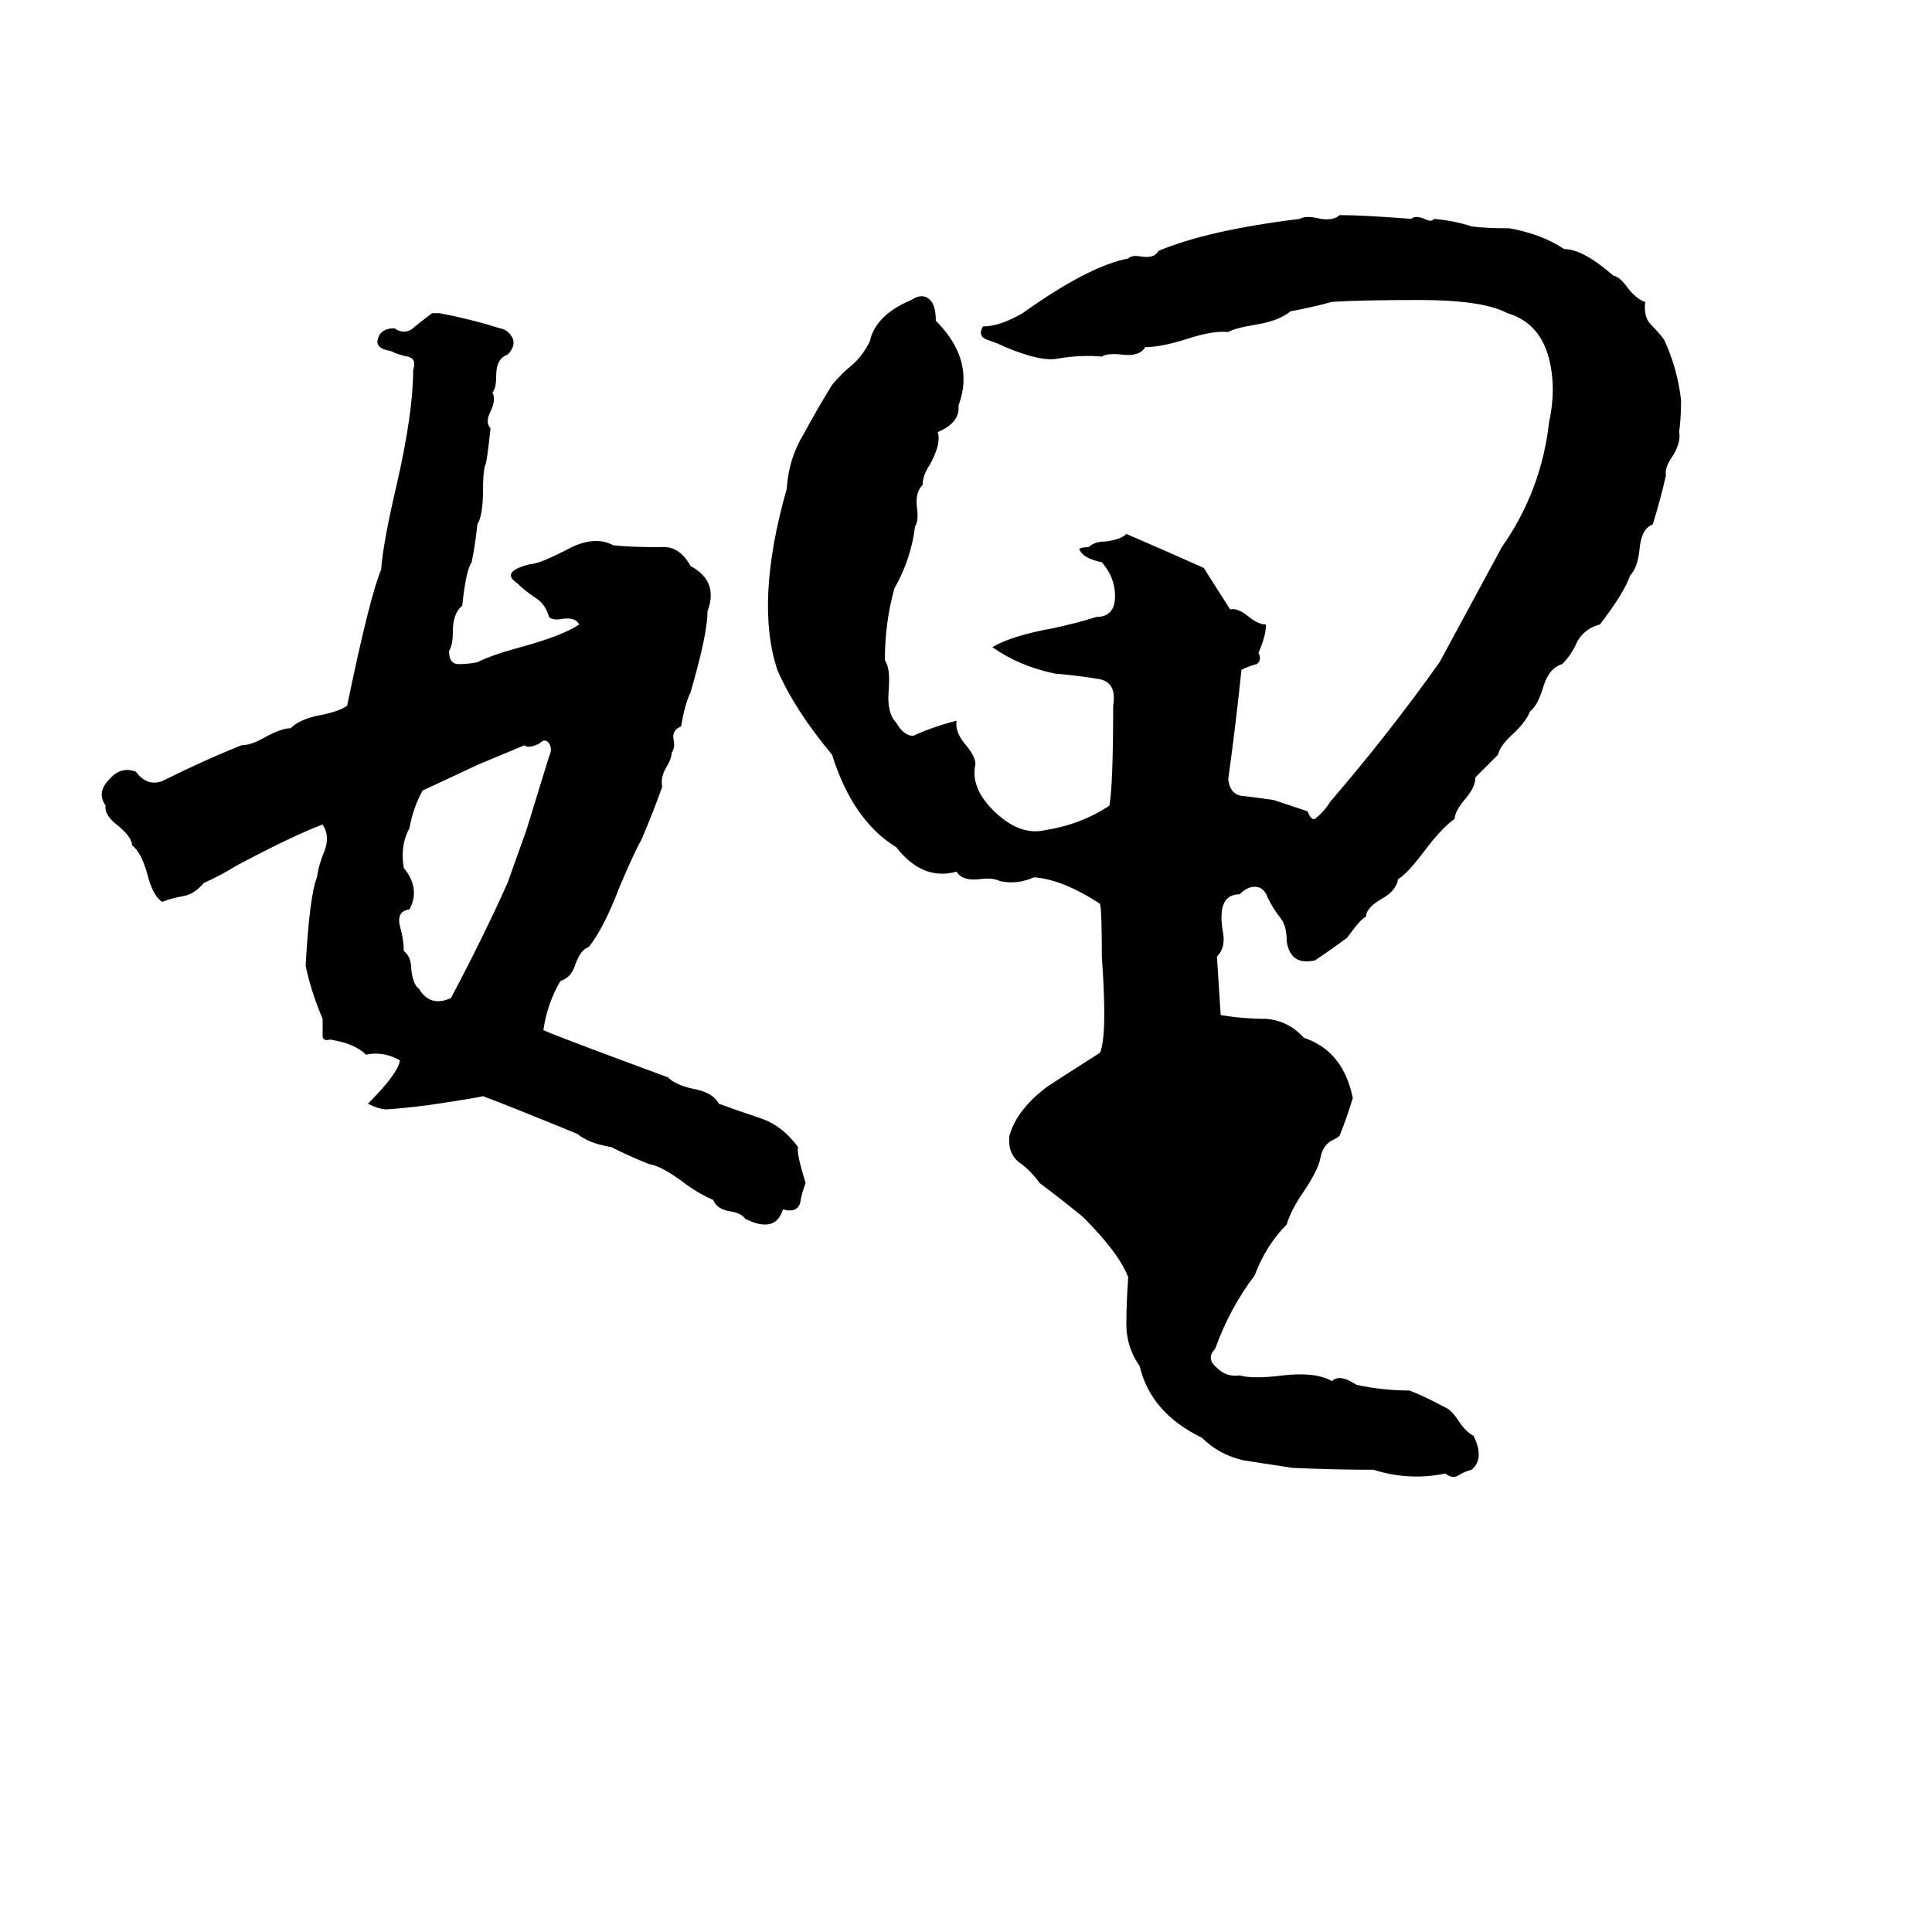 <svg xmlns="http://www.w3.org/2000/svg" viewBox="0 -800 1024 1024">
	<path fill="#000000" d="M710 -686Q722 -686 748 -684Q750 -686 755 -684Q759 -682 760 -684Q771 -683 780 -680Q787 -679 800 -679Q817 -676 829 -668Q839 -668 855 -654Q859 -653 863 -647Q868 -641 872 -640Q871 -632 875 -628Q879 -624 882 -620Q889 -605 891 -588Q891 -579 890 -571Q891 -566 887 -559Q882 -552 883 -548Q880 -535 876 -522Q870 -520 869 -509Q868 -499 864 -495Q861 -486 848 -469Q840 -467 836 -460Q833 -453 828 -448Q821 -446 818 -436Q815 -426 811 -423Q809 -418 803 -412Q795 -405 794 -400Q788 -394 782 -388Q782 -383 777 -377Q771 -370 771 -366Q764 -361 755 -349Q746 -337 741 -334Q740 -328 733 -324Q724 -319 724 -314Q722 -314 714 -303Q706 -297 697 -291Q684 -288 682 -301Q682 -309 679 -313Q675 -318 672 -324Q670 -330 665 -330Q661 -330 657 -326Q645 -326 648 -307Q650 -298 645 -293Q646 -277 647 -262Q659 -260 671 -260Q683 -259 691 -250Q712 -243 717 -218Q714 -208 710 -198Q709 -197 705 -195Q701 -192 700 -187Q699 -180 690 -167Q684 -158 682 -151Q671 -140 665 -124Q652 -107 644 -85Q639 -80 645 -75Q650 -70 657 -71Q664 -69 680 -71Q697 -73 706 -68Q710 -72 719 -66Q733 -63 747 -63Q755 -60 766 -54Q769 -53 773 -47Q777 -41 781 -39Q787 -27 780 -21Q776 -20 773 -18Q770 -16 766 -19Q747 -15 728 -21Q707 -21 685 -22Q672 -24 659 -26Q646 -29 637 -38Q610 -51 604 -76Q597 -86 597 -98Q597 -110 598 -123Q593 -136 574 -155Q563 -164 551 -173Q546 -180 540 -184Q534 -189 535 -198Q539 -212 555 -224Q561 -228 583 -242Q587 -251 584 -293Q584 -318 583 -321Q563 -334 548 -335Q539 -331 530 -333Q526 -335 519 -334Q510 -333 507 -338Q489 -333 475 -351Q452 -365 441 -400Q421 -424 412 -445Q400 -481 417 -541Q418 -557 426 -570Q433 -583 441 -596Q446 -602 451 -606Q457 -611 461 -619Q464 -633 483 -641Q489 -645 493 -641Q496 -638 496 -630Q517 -609 508 -585Q509 -576 497 -571Q499 -565 493 -554Q489 -548 489 -543Q485 -539 486 -531Q487 -524 485 -521Q483 -504 474 -488Q469 -470 469 -450Q472 -446 471 -434Q470 -422 475 -417Q479 -410 484 -410Q495 -415 507 -418Q506 -412 512 -405Q517 -399 517 -395Q514 -382 528 -369Q541 -357 554 -360Q573 -363 588 -373Q590 -384 590 -426Q592 -438 583 -440Q571 -442 559 -443Q540 -447 526 -457Q536 -463 558 -467Q572 -470 581 -473Q591 -473 591 -484Q591 -494 584 -502Q574 -504 572 -509Q573 -510 577 -510Q580 -513 586 -513Q594 -514 597 -517Q618 -508 638 -499Q645 -488 652 -477Q656 -478 662 -473Q667 -469 671 -469Q671 -463 667 -454Q669 -450 666 -448Q662 -447 658 -445Q655 -416 651 -387Q652 -378 660 -378Q668 -377 675 -376Q684 -373 693 -370Q695 -365 697 -366Q702 -370 705 -375Q736 -411 763 -449L796 -510Q817 -540 821 -576Q825 -594 821 -610Q816 -629 799 -634Q786 -641 752 -641Q721 -641 706 -640Q695 -637 684 -635Q678 -630 666 -628Q654 -626 651 -624Q643 -625 628 -620Q615 -616 607 -616Q604 -611 595 -612Q587 -613 584 -611Q573 -612 561 -610Q552 -608 533 -616Q529 -618 523 -620Q518 -622 521 -627Q530 -627 542 -634Q577 -659 598 -663Q600 -665 605 -664Q612 -663 614 -667Q640 -678 689 -684Q692 -686 700 -684Q707 -683 710 -686ZM229 -634H233Q249 -631 265 -626Q270 -625 272 -620Q273 -616 269 -612Q263 -610 263 -601Q263 -594 261 -592Q263 -588 260 -582Q257 -576 260 -573Q258 -554 257 -553Q256 -549 256 -540Q256 -527 253 -522Q252 -512 250 -502Q247 -498 245 -479Q240 -475 240 -465Q240 -458 238 -455Q238 -448 243 -448Q248 -448 253 -449Q261 -453 276 -457Q298 -463 307 -469Q305 -473 298 -472Q293 -471 291 -473Q289 -480 284 -483Q278 -487 274 -491Q265 -497 281 -501Q286 -501 303 -510Q316 -516 325 -511Q333 -510 350 -510Q360 -511 366 -500Q381 -492 375 -476Q375 -464 366 -433Q363 -427 361 -415Q356 -413 357 -408Q358 -404 356 -401Q356 -398 353 -393Q350 -388 351 -383Q346 -369 340 -355Q336 -348 328 -329Q320 -308 312 -298Q308 -297 305 -289Q303 -282 297 -280Q290 -268 288 -254Q297 -250 354 -229Q358 -225 367 -223Q378 -221 381 -215Q392 -211 404 -207Q415 -203 423 -192Q422 -189 427 -173Q425 -168 424 -162Q422 -157 415 -159Q411 -146 395 -154Q393 -157 387 -158Q380 -159 378 -164Q371 -167 364 -172Q351 -182 344 -183Q334 -187 324 -192Q312 -194 306 -199Q272 -213 256 -219Q252 -218 232 -215Q219 -213 205 -212Q201 -212 195 -215Q211 -231 212 -238Q203 -243 194 -241Q188 -247 175 -249Q171 -248 171 -251Q171 -256 171 -260Q165 -274 162 -288Q164 -325 168 -335Q169 -342 172 -349Q175 -357 171 -363Q155 -357 125 -341Q117 -336 108 -332Q103 -326 97 -325Q91 -324 86 -322Q81 -325 78 -337Q75 -348 70 -352Q70 -356 63 -362Q55 -368 56 -373Q51 -380 58 -387Q64 -394 72 -391Q78 -383 86 -386Q108 -397 128 -405Q133 -405 140 -409Q149 -414 154 -414Q159 -419 170 -421Q180 -423 184 -426Q196 -484 202 -498Q203 -512 210 -542Q219 -581 219 -604Q221 -610 216 -611Q211 -612 207 -614Q200 -615 200 -619Q201 -626 209 -626Q215 -622 220 -627Q225 -631 229 -634ZM286 -406Q280 -403 278 -405Q266 -400 254 -395Q239 -388 224 -381Q219 -372 217 -361Q212 -352 214 -340Q223 -329 217 -318Q210 -317 212 -309Q214 -302 214 -296Q218 -293 218 -286Q219 -278 222 -276Q228 -266 239 -271Q256 -303 269 -332Q274 -346 279 -360L291 -399Q293 -403 291 -406Q289 -409 286 -406Z"/>
</svg>